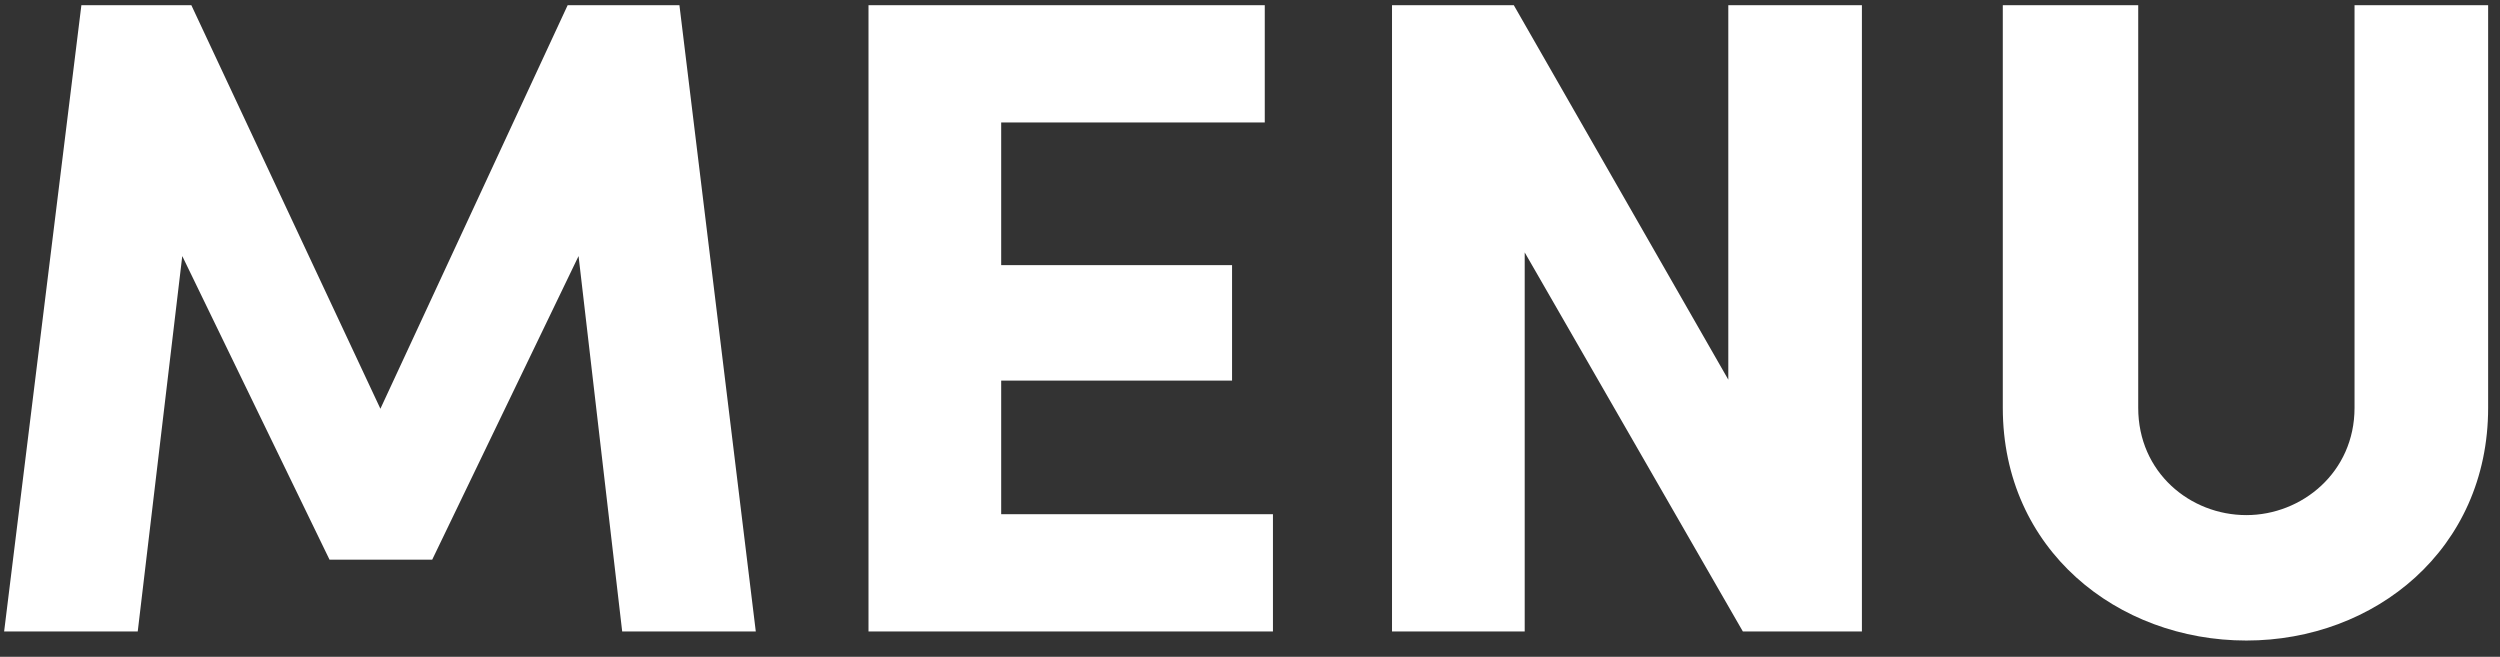 <?xml version="1.0" encoding="UTF-8"?>
<svg width="118px" height="31px" viewBox="0 0 118 31" version="1.1" xmlns="http://www.w3.org/2000/svg" xmlns:xlink="http://www.w3.org/1999/xlink">
    <rect x="0" y="0" width="118" height="31" fill="#333333" stroke="none"/>
    <!-- Generator: Sketch 41.2 (35397) - http://www.bohemiancoding.com/sketch -->
    <title>menu</title>
    <desc>Created with Sketch.</desc>
    <defs></defs>
    <g id="Page-1" stroke="none" stroke-width="1" fill="none" fill-rule="evenodd">
        <g id="menu" fill="#FFFFFF">
            <path d="M17.955,19.293 L9.032,0.246 L3.841,0.246 L0.195,29.804 L6.501,29.804 L8.603,12.086 L15.553,26.415 L20.401,26.415 L27.308,12.086 L29.367,29.804 L35.673,29.804 L32.069,0.246 L26.793,0.246 L17.955,19.293 Z M40.993,29.804 L60.083,29.804 L60.083,24.27 L47.256,24.27 L47.256,17.963 L58.153,17.963 L58.153,12.515 L47.256,12.515 L47.256,5.78 L59.697,5.78 L59.697,0.246 L40.993,0.246 L40.993,29.804 Z M87.882,0.246 L81.576,0.246 L81.576,17.92 L71.452,0.246 L65.703,0.246 L65.703,29.804 L71.966,29.804 L71.966,11.914 L82.262,29.804 L87.882,29.804 L87.882,0.246 Z M106.029,24.313 C103.369,24.313 100.924,22.296 100.924,19.25 L100.924,0.246 L94.532,0.246 L94.532,19.25 C94.532,25.943 99.937,30.233 106.029,30.233 C112.078,30.233 117.44,25.943 117.44,19.25 L117.44,0.246 L111.134,0.246 L111.134,19.25 C111.134,22.296 108.646,24.313 106.029,24.313 Z"></path>
        </g>
    </g>
</svg>